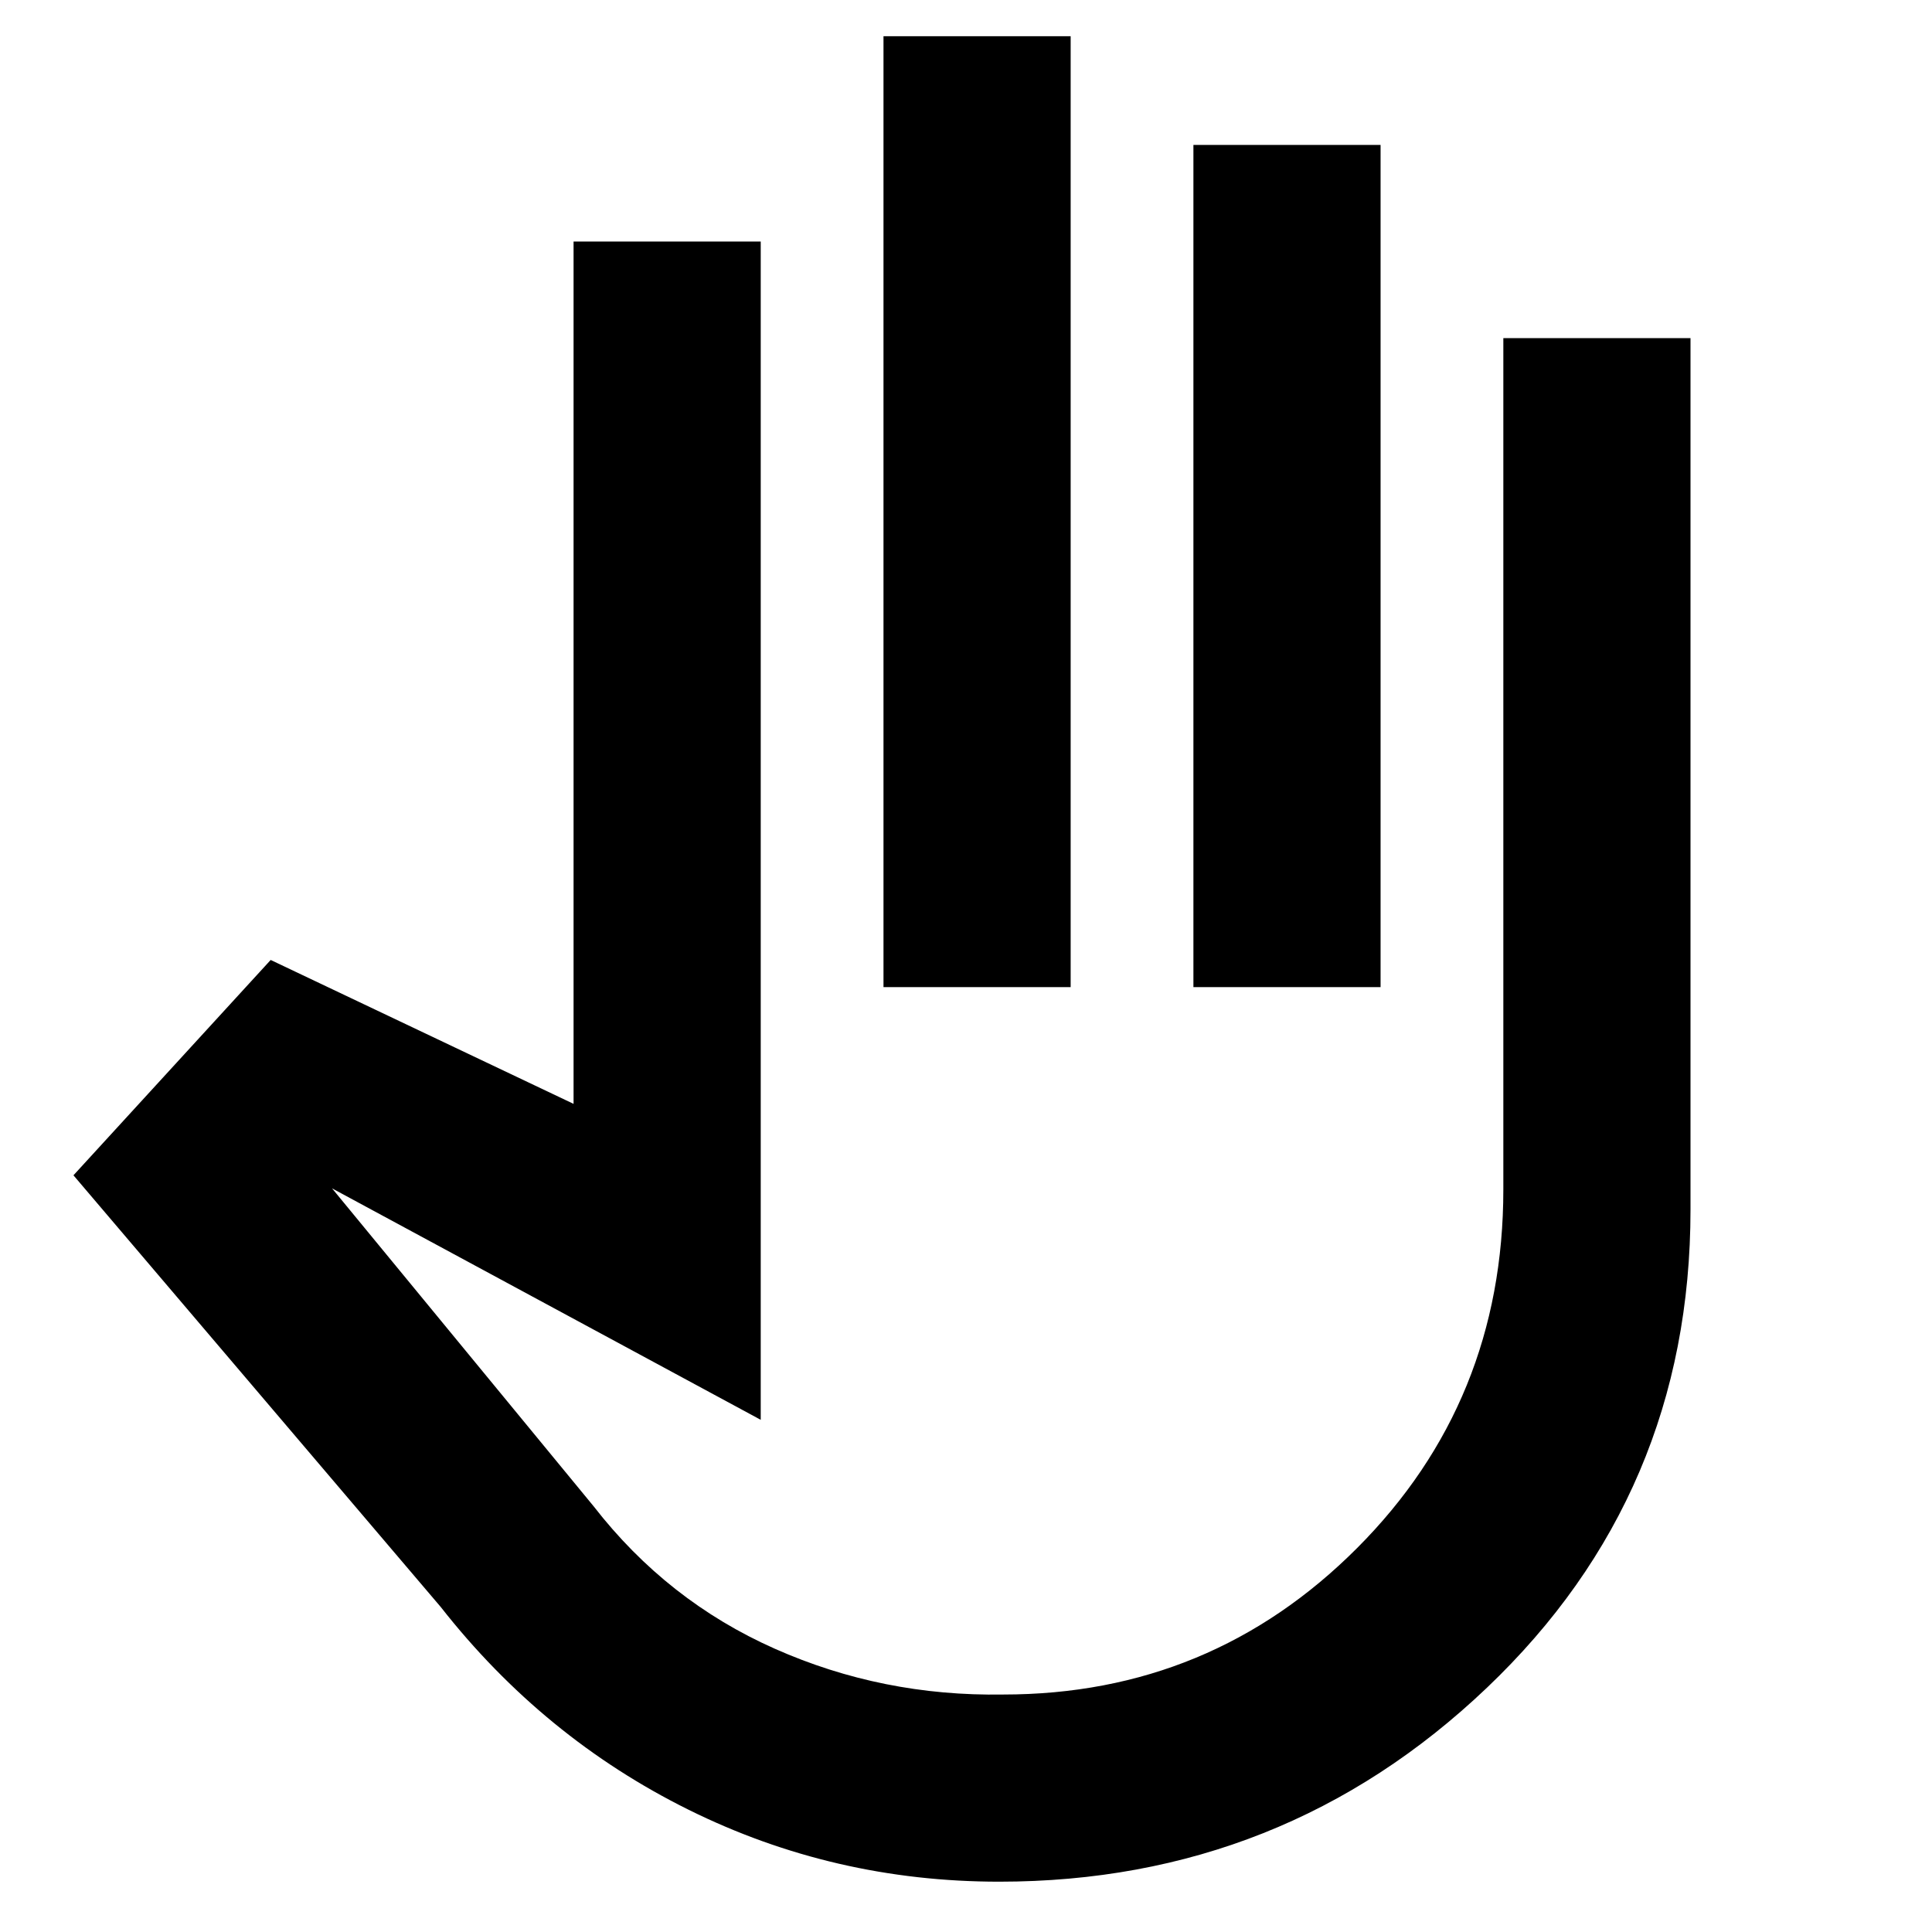 <svg xmlns="http://www.w3.org/2000/svg" height="20" viewBox="0 -960 960 960" width="20"><path d="M496.5-25q-82.2 0-154.35-35.75Q270-96.5 219-161.5L36.5-376l98-107L285-411.5V-840h93v585.5l-213-115 130 158q36.5 47 90 70.75T498.5-118q103.21 0 175.85-72.79Q747-263.58 747-369v-423h93v433q0 141.33-101.19 237.66Q637.62-25 496.5-25ZM439-469.5V-942h93v472.5h-93Zm154 0V-888h93v418.5h-93ZM456-294Z"/></svg>